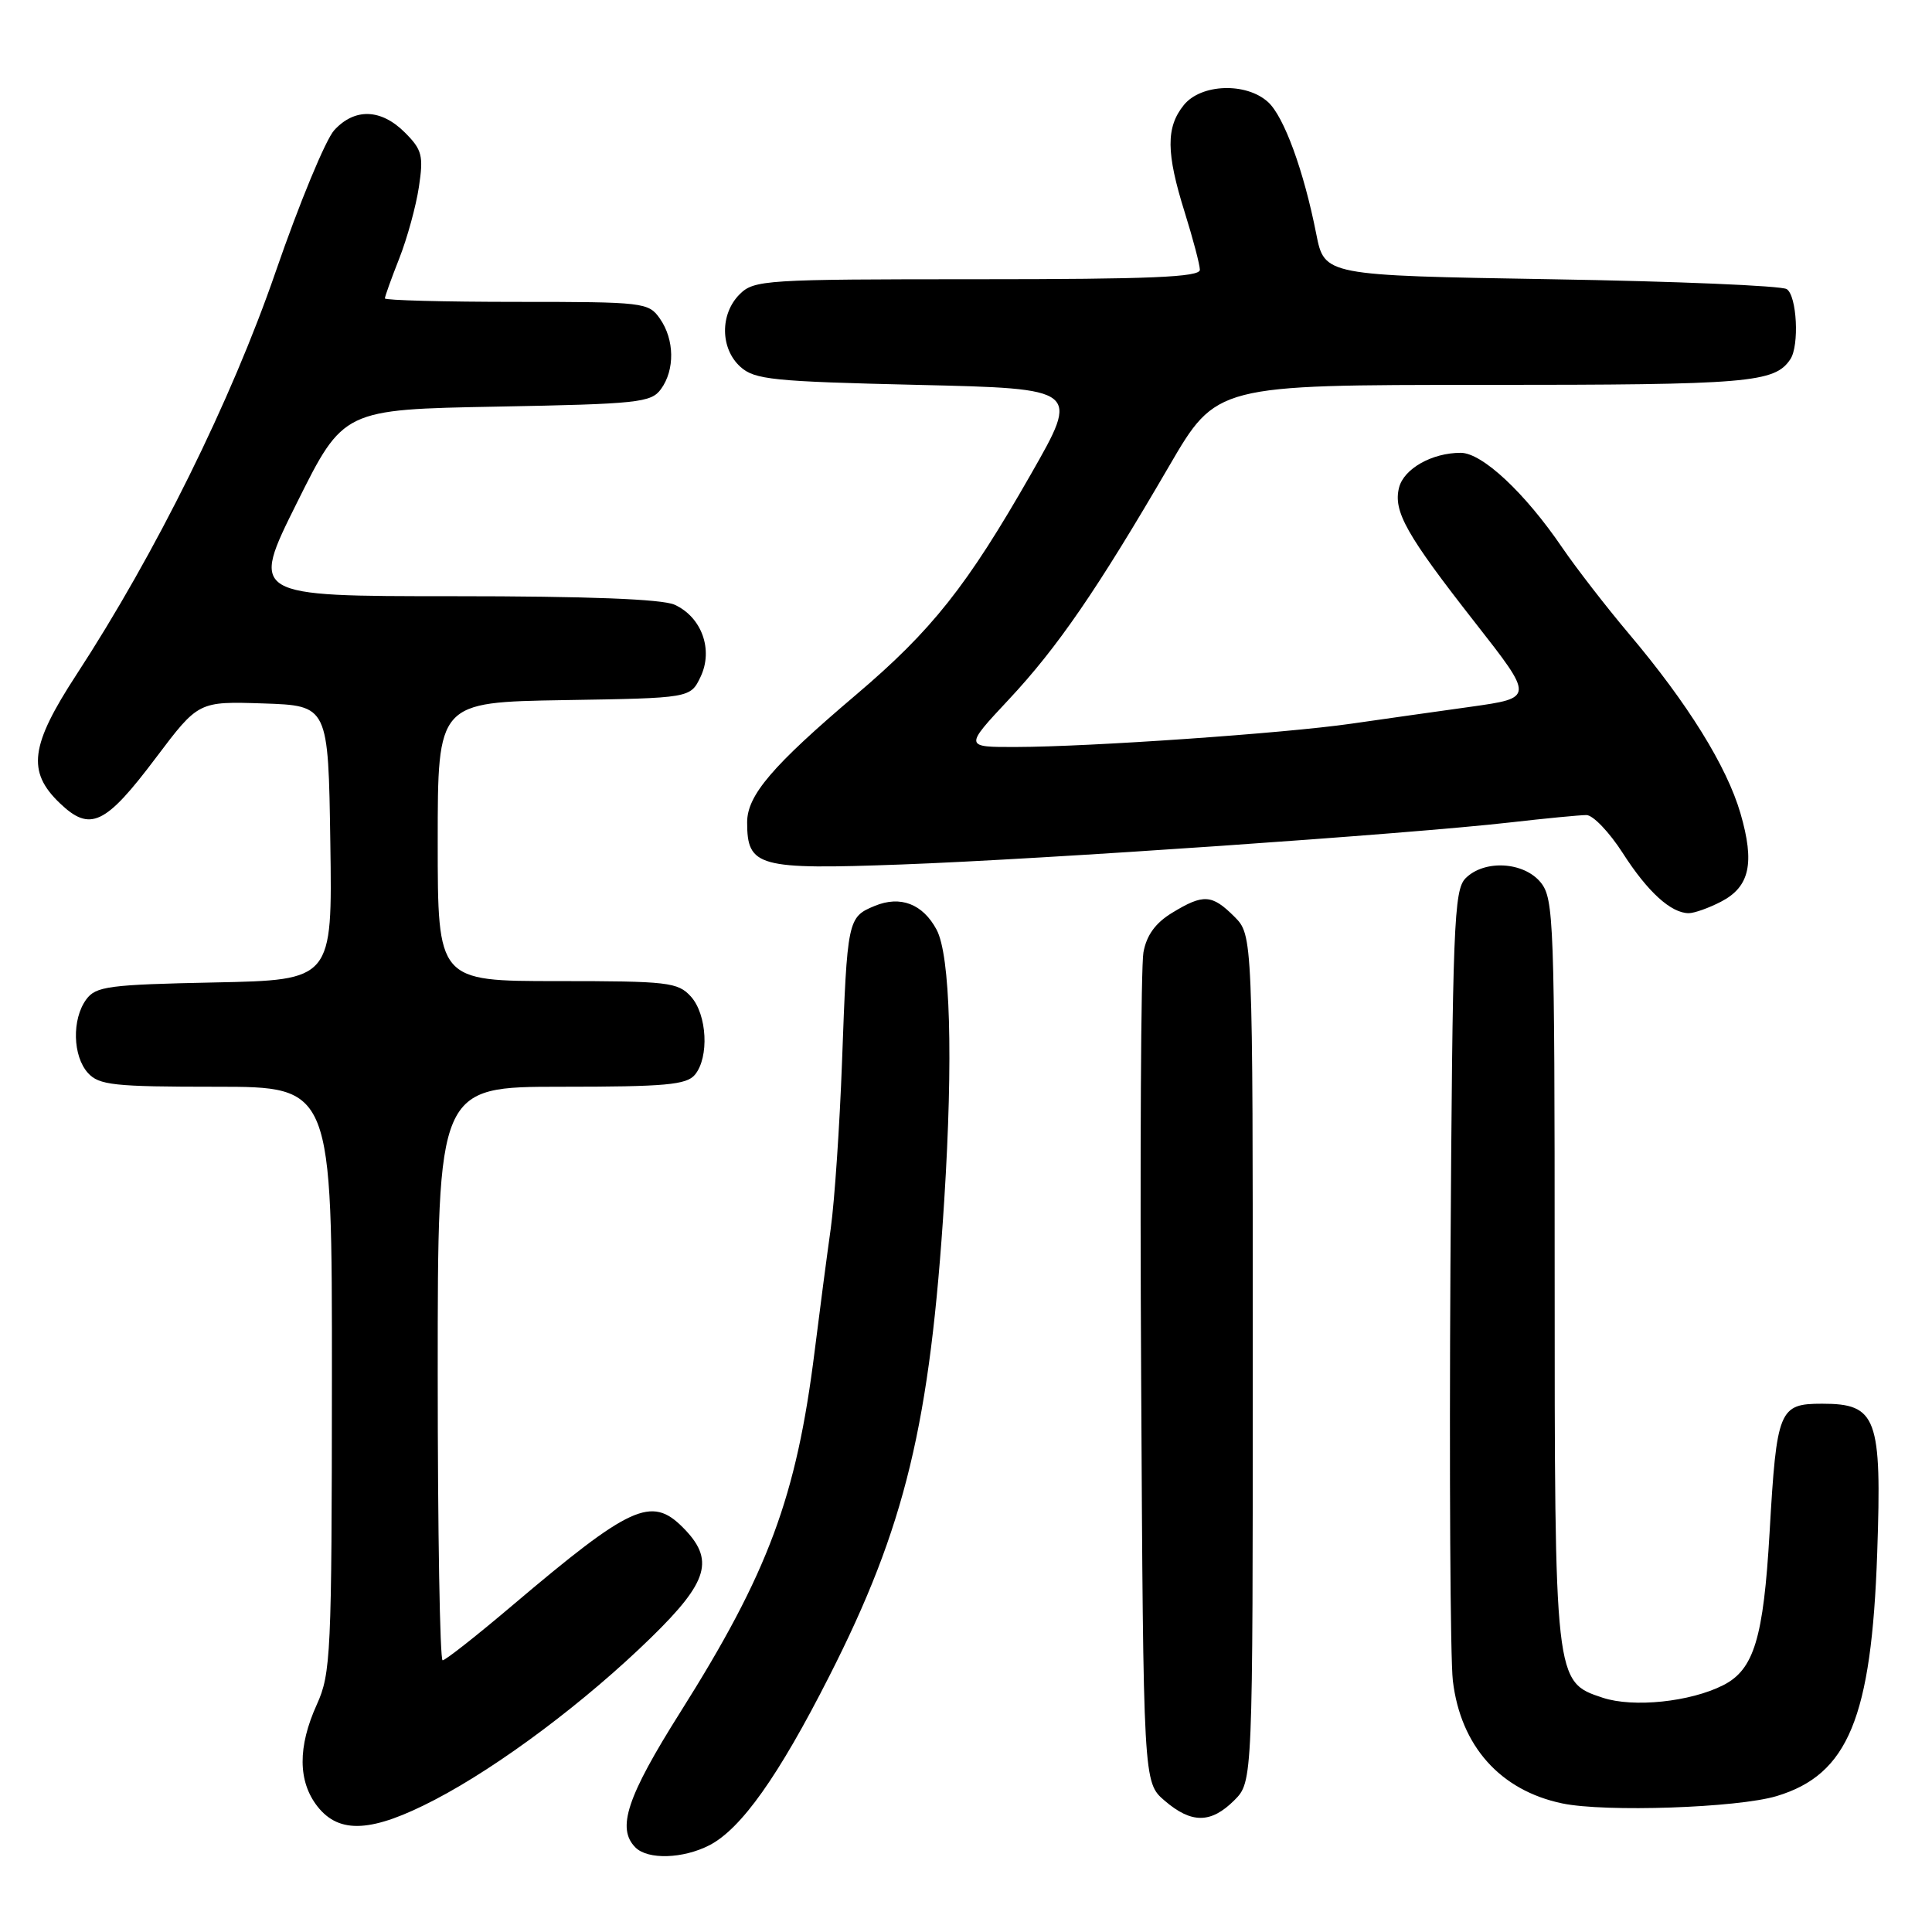 <?xml version="1.0" encoding="UTF-8" standalone="no"?>
<!DOCTYPE svg PUBLIC "-//W3C//DTD SVG 1.1//EN" "http://www.w3.org/Graphics/SVG/1.1/DTD/svg11.dtd" >
<svg xmlns="http://www.w3.org/2000/svg" xmlns:xlink="http://www.w3.org/1999/xlink" version="1.1" viewBox="0 0 256 256">
 <g >
 <path fill="currentColor"
d=" M 94.01 244.50 C 98.21 242.32 103.15 235.37 109.87 222.13 C 119.96 202.29 123.24 188.69 125.12 159.00 C 126.31 140.13 125.92 126.59 124.10 123.18 C 122.27 119.77 119.31 118.63 115.90 120.04 C 112.32 121.52 112.26 121.82 111.57 140.77 C 111.26 149.17 110.59 159.07 110.08 162.77 C 109.56 166.47 108.60 173.78 107.95 179.00 C 105.53 198.38 101.81 208.37 90.16 226.85 C 83.07 238.09 81.68 242.28 84.20 244.80 C 85.85 246.45 90.51 246.30 94.01 244.50 Z  M 57.63 238.47 C 66.22 233.99 77.58 225.47 86.25 217.01 C 93.92 209.53 94.74 206.65 90.45 202.36 C 86.30 198.21 83.52 199.49 67.90 212.72 C 63.18 216.72 59.02 220.00 58.65 220.00 C 58.29 220.00 58.00 202.90 58.00 182.00 C 58.00 144.00 58.00 144.00 74.38 144.00 C 88.14 144.00 90.97 143.75 92.08 142.41 C 93.99 140.10 93.70 134.44 91.55 132.05 C 89.82 130.15 88.55 130.00 73.85 130.00 C 58.00 130.00 58.00 130.00 58.00 111.52 C 58.00 93.05 58.00 93.05 74.74 92.77 C 91.48 92.50 91.48 92.50 92.83 89.68 C 94.54 86.09 92.98 81.77 89.39 80.13 C 87.74 79.38 77.88 79.00 60.04 79.00 C 33.18 79.00 33.18 79.00 39.34 66.63 C 45.50 54.26 45.50 54.26 65.83 53.88 C 84.56 53.53 86.28 53.35 87.58 51.56 C 89.44 49.01 89.38 44.99 87.44 42.22 C 85.94 40.07 85.34 40.00 68.44 40.00 C 58.85 40.00 51.00 39.79 51.00 39.54 C 51.00 39.28 51.86 36.89 52.91 34.23 C 53.96 31.56 55.13 27.30 55.51 24.75 C 56.13 20.63 55.93 19.84 53.65 17.56 C 50.49 14.40 47.00 14.29 44.29 17.25 C 43.15 18.49 39.66 26.93 36.53 36.00 C 30.66 53.04 20.64 73.29 10.12 89.41 C 4.01 98.78 3.56 102.24 7.91 106.41 C 11.94 110.28 13.95 109.33 20.68 100.38 C 26.30 92.93 26.30 92.93 34.90 93.21 C 43.50 93.50 43.50 93.50 43.77 111.68 C 44.04 129.86 44.04 129.86 28.44 130.18 C 14.36 130.47 12.70 130.69 11.42 132.44 C 9.51 135.06 9.63 139.93 11.65 142.17 C 13.12 143.79 15.06 144.00 28.65 144.00 C 44.00 144.00 44.00 144.00 43.98 182.75 C 43.96 219.19 43.84 221.76 41.98 225.86 C 39.44 231.46 39.47 236.05 42.07 239.37 C 44.98 243.06 49.31 242.81 57.63 238.47 Z  M 163.55 238.55 C 166.00 236.09 166.00 236.09 166.00 180.00 C 166.00 123.91 166.00 123.91 163.55 121.45 C 160.58 118.49 159.45 118.43 155.30 120.96 C 153.10 122.30 151.92 123.93 151.51 126.20 C 151.18 128.02 151.04 153.50 151.21 182.84 C 151.50 236.17 151.50 236.17 154.31 238.59 C 157.87 241.65 160.45 241.64 163.55 238.55 Z  M 235.42 237.99 C 244.88 235.14 247.99 227.64 248.74 205.76 C 249.36 187.82 248.69 186.00 241.45 186.00 C 235.73 186.00 235.42 186.74 234.48 203.05 C 233.67 217.09 232.41 221.23 228.33 223.30 C 223.98 225.51 216.43 226.30 212.37 224.96 C 205.99 222.85 206.00 222.92 206.00 168.14 C 206.00 122.09 205.89 119.09 204.16 116.94 C 201.92 114.18 196.69 113.88 194.20 116.37 C 192.65 117.92 192.47 122.55 192.19 167.79 C 192.03 195.13 192.17 219.84 192.51 222.70 C 193.54 231.36 198.79 237.24 207.00 238.96 C 212.68 240.15 230.24 239.55 235.42 237.99 Z  M 228.04 119.48 C 231.85 117.51 232.54 114.38 230.62 107.77 C 228.81 101.55 223.64 93.21 215.86 84.00 C 212.84 80.42 208.87 75.29 207.03 72.60 C 202.05 65.28 196.39 60.00 193.55 60.00 C 189.74 60.00 186.01 62.11 185.38 64.62 C 184.59 67.76 186.36 70.88 195.45 82.49 C 203.27 92.47 203.27 92.47 194.89 93.65 C 190.27 94.29 183.12 95.31 179.00 95.90 C 170.17 97.17 144.43 98.96 134.64 98.98 C 127.77 99.00 127.77 99.00 133.66 92.70 C 140.12 85.80 145.38 78.14 154.92 61.75 C 161.18 51.00 161.18 51.00 196.66 51.00 C 231.80 51.00 235.15 50.72 237.23 47.60 C 238.44 45.79 238.10 39.18 236.75 38.31 C 236.06 37.86 222.00 37.27 205.50 37.00 C 175.50 36.50 175.50 36.50 174.41 31.00 C 172.76 22.62 170.13 15.43 168.02 13.52 C 165.12 10.89 159.15 11.10 156.87 13.91 C 154.48 16.86 154.51 20.26 156.99 28.16 C 158.08 31.65 158.98 35.06 158.99 35.75 C 159.00 36.72 152.44 37.00 129.50 37.00 C 101.33 37.00 99.91 37.09 98.00 39.00 C 95.39 41.61 95.43 46.18 98.10 48.60 C 99.99 50.31 102.38 50.55 121.64 51.00 C 143.07 51.50 143.07 51.50 136.62 62.80 C 128.13 77.67 123.50 83.51 113.42 92.07 C 102.33 101.48 99.00 105.39 99.00 108.96 C 99.00 114.86 100.44 115.25 119.41 114.55 C 138.28 113.86 186.65 110.51 200.07 108.98 C 204.78 108.44 209.35 108.00 210.21 108.00 C 211.08 108.00 213.24 110.26 215.02 113.03 C 218.32 118.18 221.42 121.00 223.77 121.00 C 224.50 121.00 226.42 120.32 228.04 119.48 Z "/>
</g>
</svg>